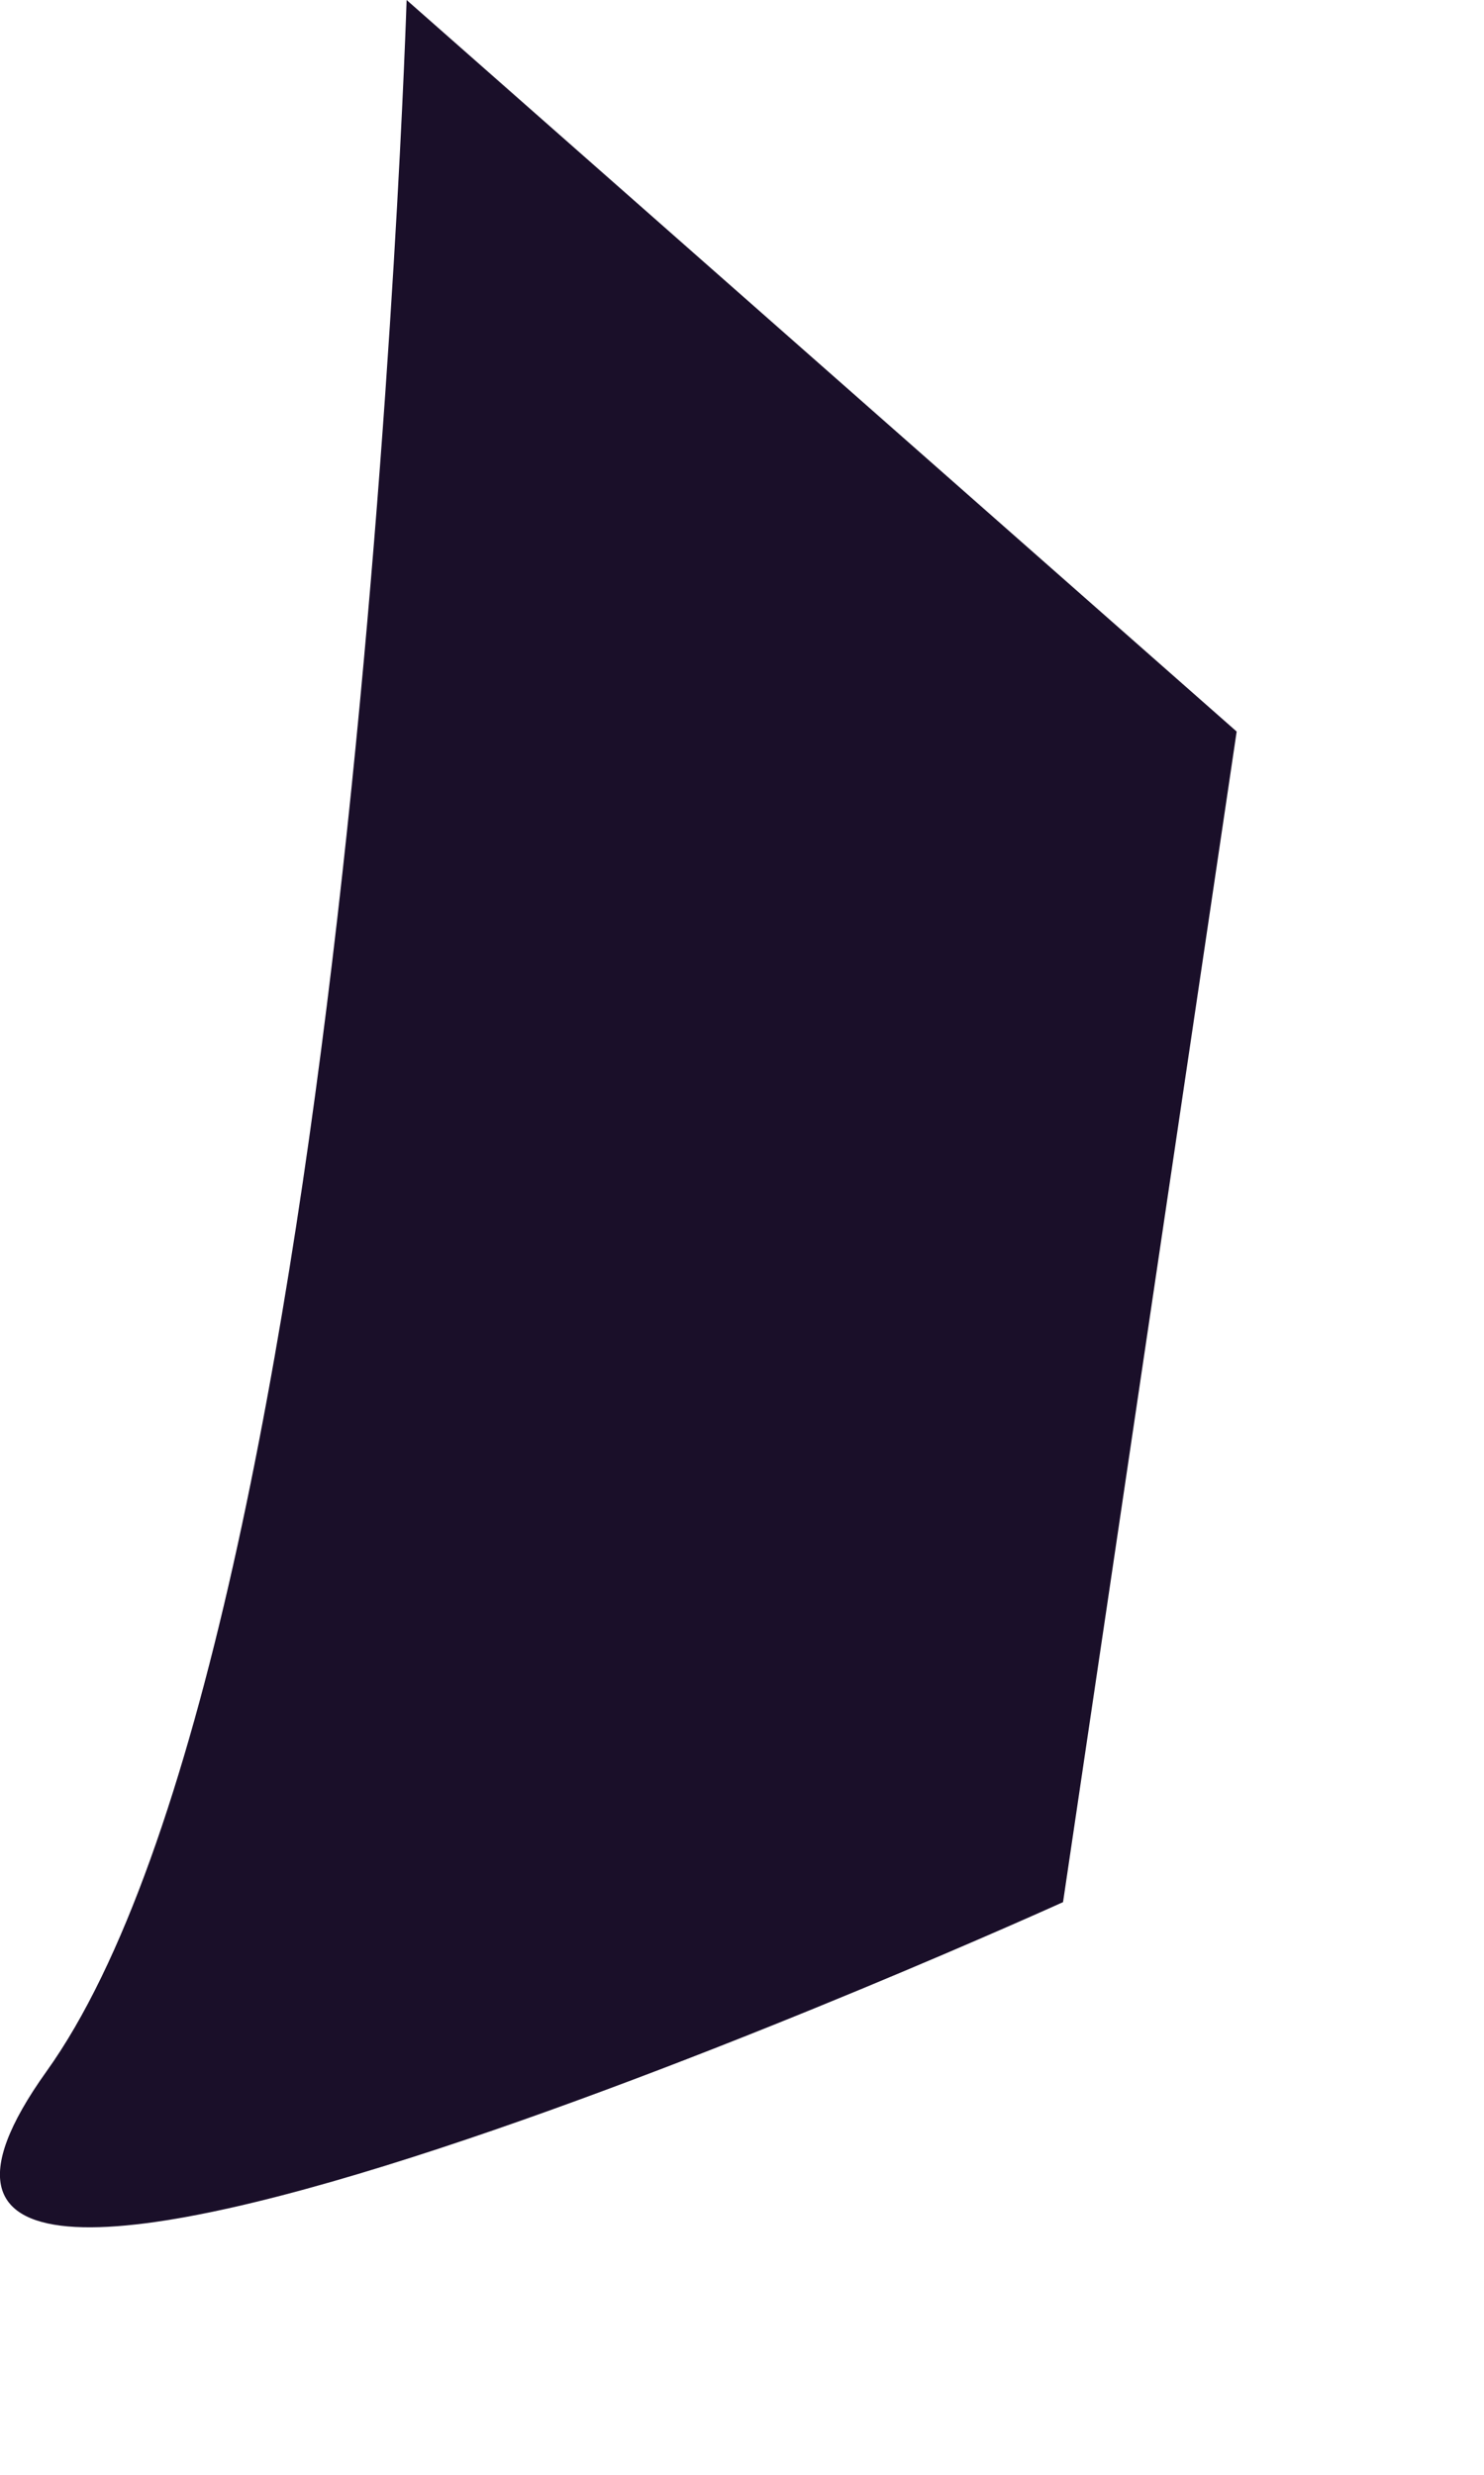 ﻿<?xml version="1.0" encoding="utf-8"?>
<svg version="1.1" xmlns:xlink="http://www.w3.org/1999/xlink" width="6px" height="10px" xmlns="http://www.w3.org/2000/svg">
  <g transform="matrix(1 0 0 1 -189 -85 )">
    <path d="M 1.644 0  C 1.644 0  1.436 6.628  0.188 8.37  C -1.059 10.113  4.298 7.686  4.298 7.686  C 4.298 7.686  5 2.956  5 2.956  L 1.644 0  Z " fill-rule="nonzero" fill="#1a0f29" stroke="none" transform="matrix(1 0 0 1 189 85 )" />
  </g>
</svg>